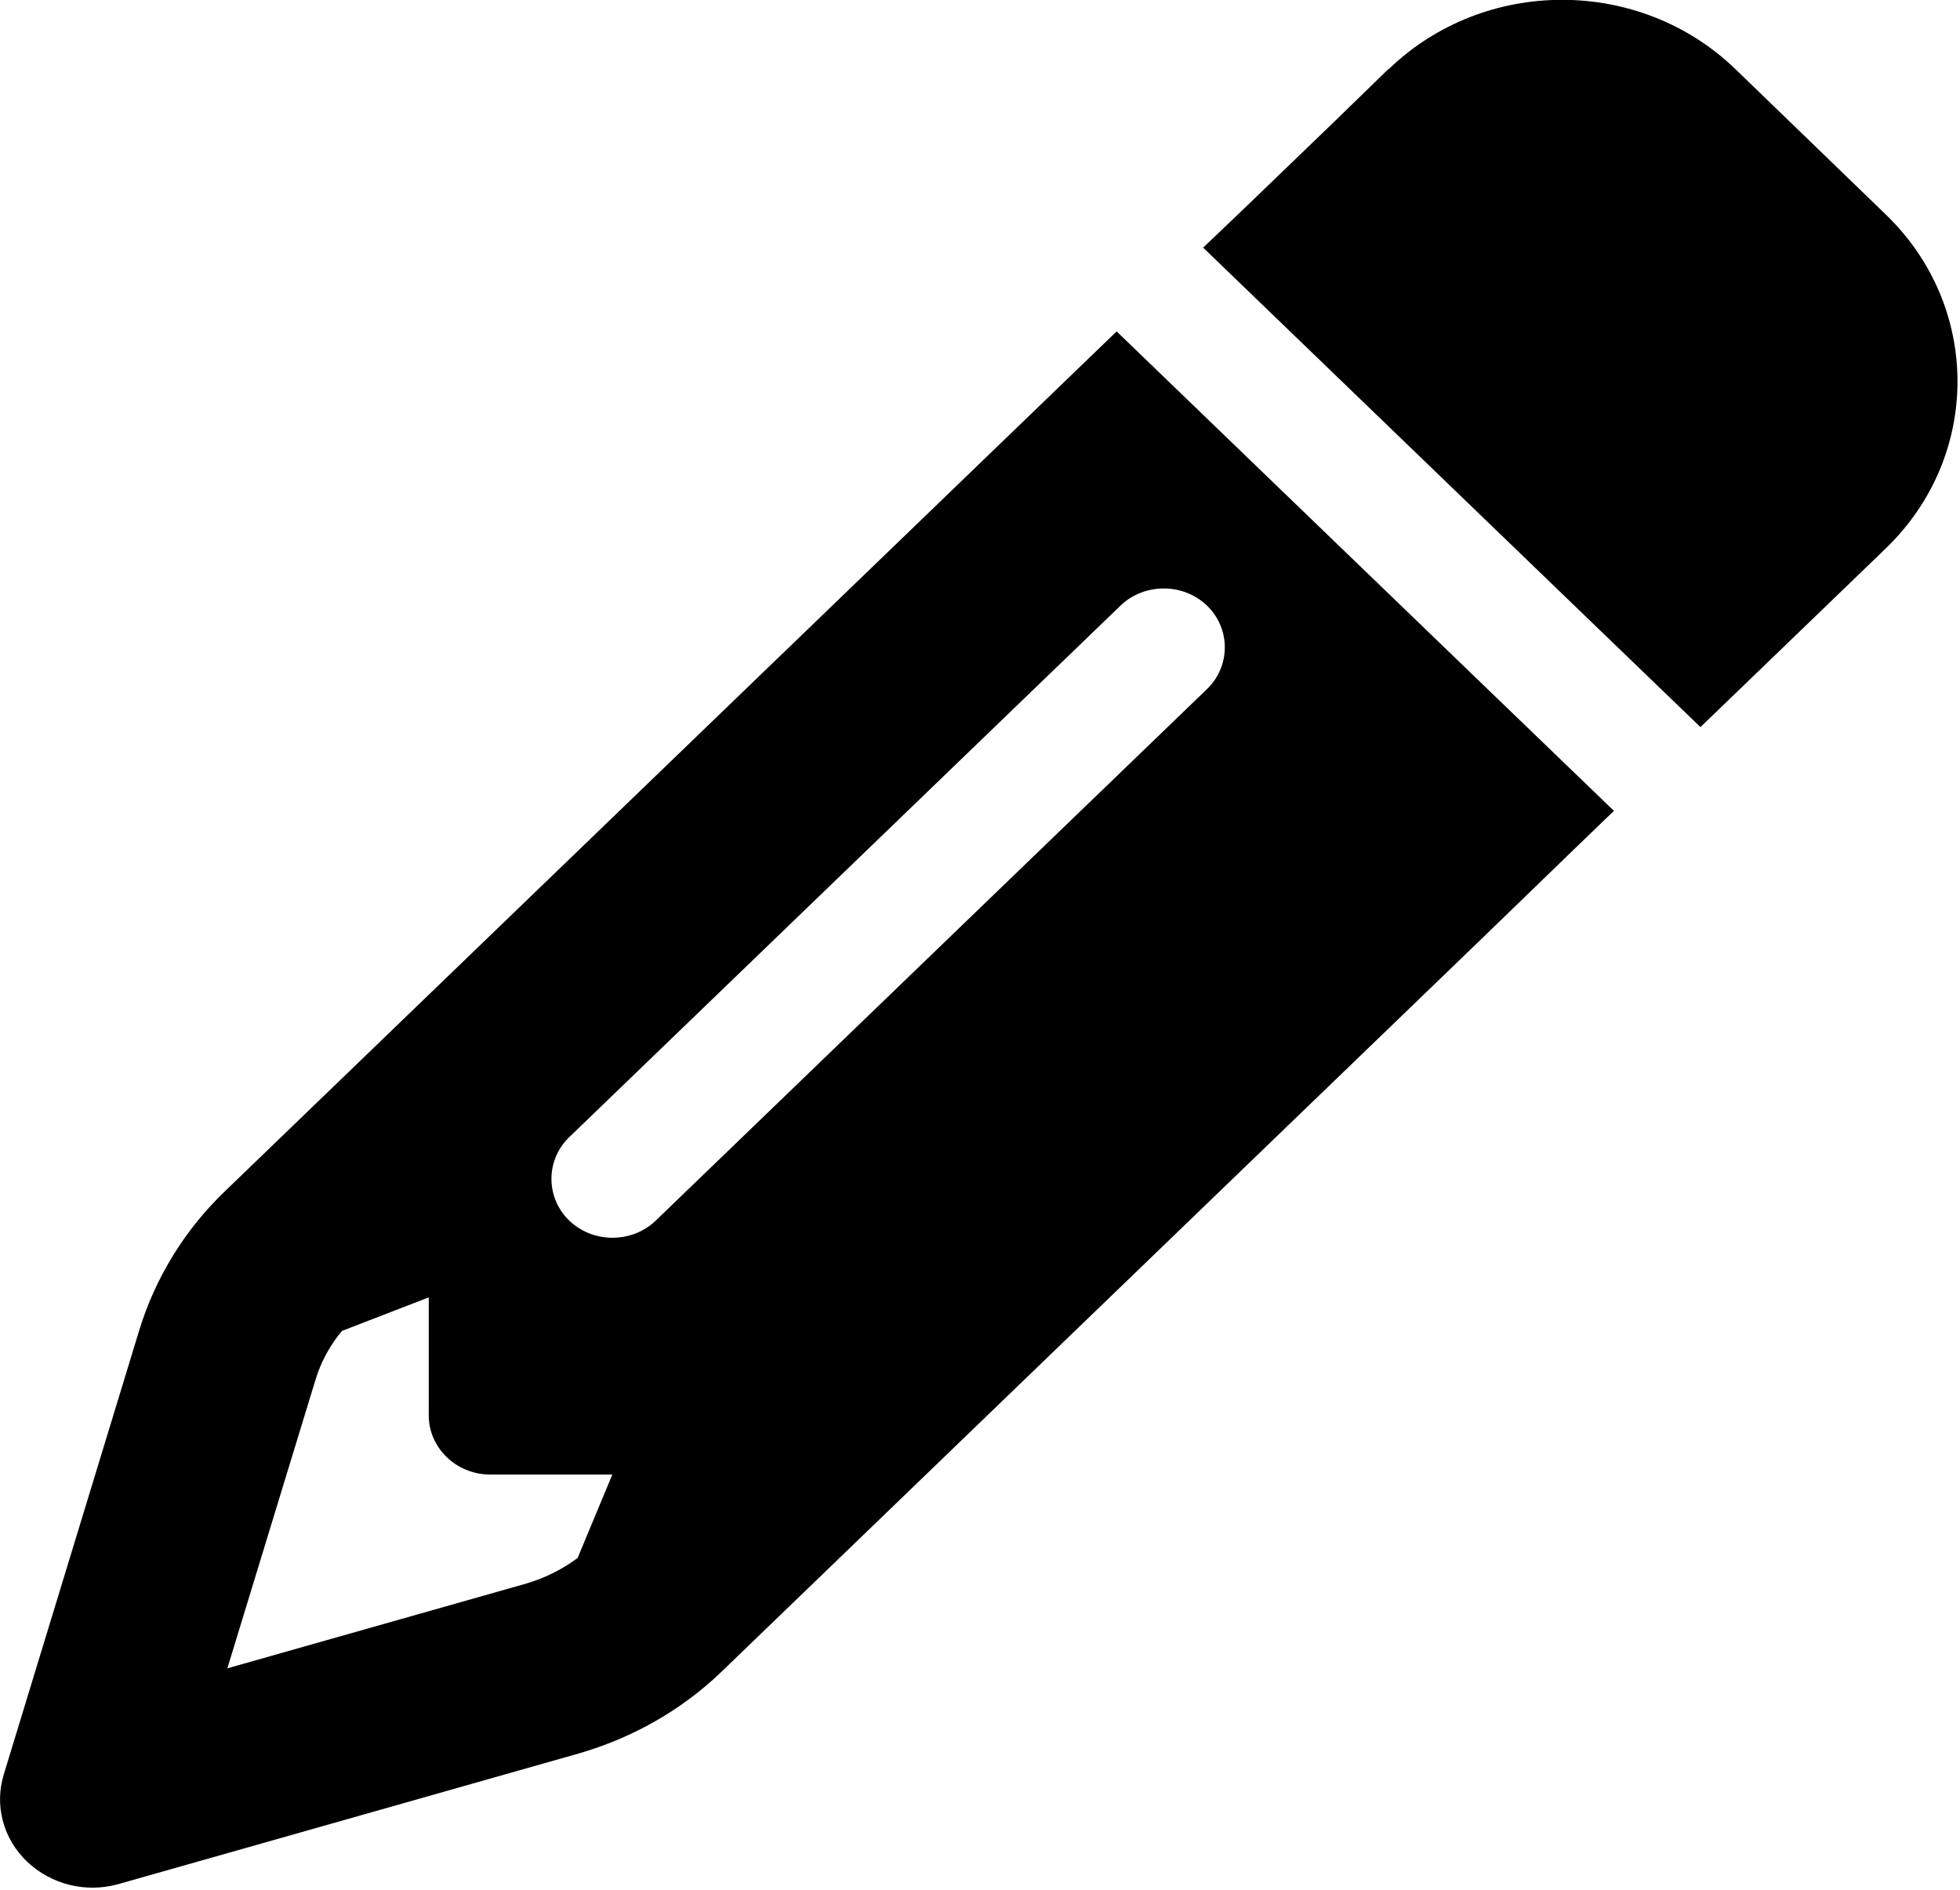 <svg width="28" height="27" viewBox="0 0 28 27" fill="none" xmlns="http://www.w3.org/2000/svg">
<path d="M22.438 12.181L23.056 11.585L21.202 9.798L17.806 6.523L15.952 4.735L15.334 5.331L14.098 6.523L3.205 17.028C2.636 17.576 2.22 18.256 1.991 19L0.055 25.349C-0.082 25.792 0.044 26.272 0.388 26.599C0.733 26.926 1.225 27.047 1.684 26.921L8.263 25.054C9.034 24.832 9.74 24.432 10.309 23.883L21.202 13.378L22.438 12.181ZM8.75 21.062L8.252 22.259C8.034 22.422 7.788 22.544 7.525 22.623L3.248 23.836L4.506 19.717C4.583 19.459 4.714 19.221 4.884 19.016L6.125 18.536V20.223C6.125 20.687 6.519 21.067 7 21.067H8.75V21.062ZM19.835 0.986L19.048 1.751L17.812 2.942L17.188 3.538L19.042 5.326L22.438 8.601L24.292 10.388L24.91 9.793L26.146 8.601L26.939 7.836C28.306 6.518 28.306 4.382 26.939 3.064L24.79 0.986C23.423 -0.332 21.208 -0.332 19.841 0.986H19.835ZM17.243 9.845L9.368 17.439C9.029 17.766 8.471 17.766 8.132 17.439C7.793 17.112 7.793 16.574 8.132 16.247L16.007 8.653C16.346 8.326 16.904 8.326 17.243 8.653C17.582 8.98 17.582 9.518 17.243 9.845Z" fill="black"/>
</svg>
